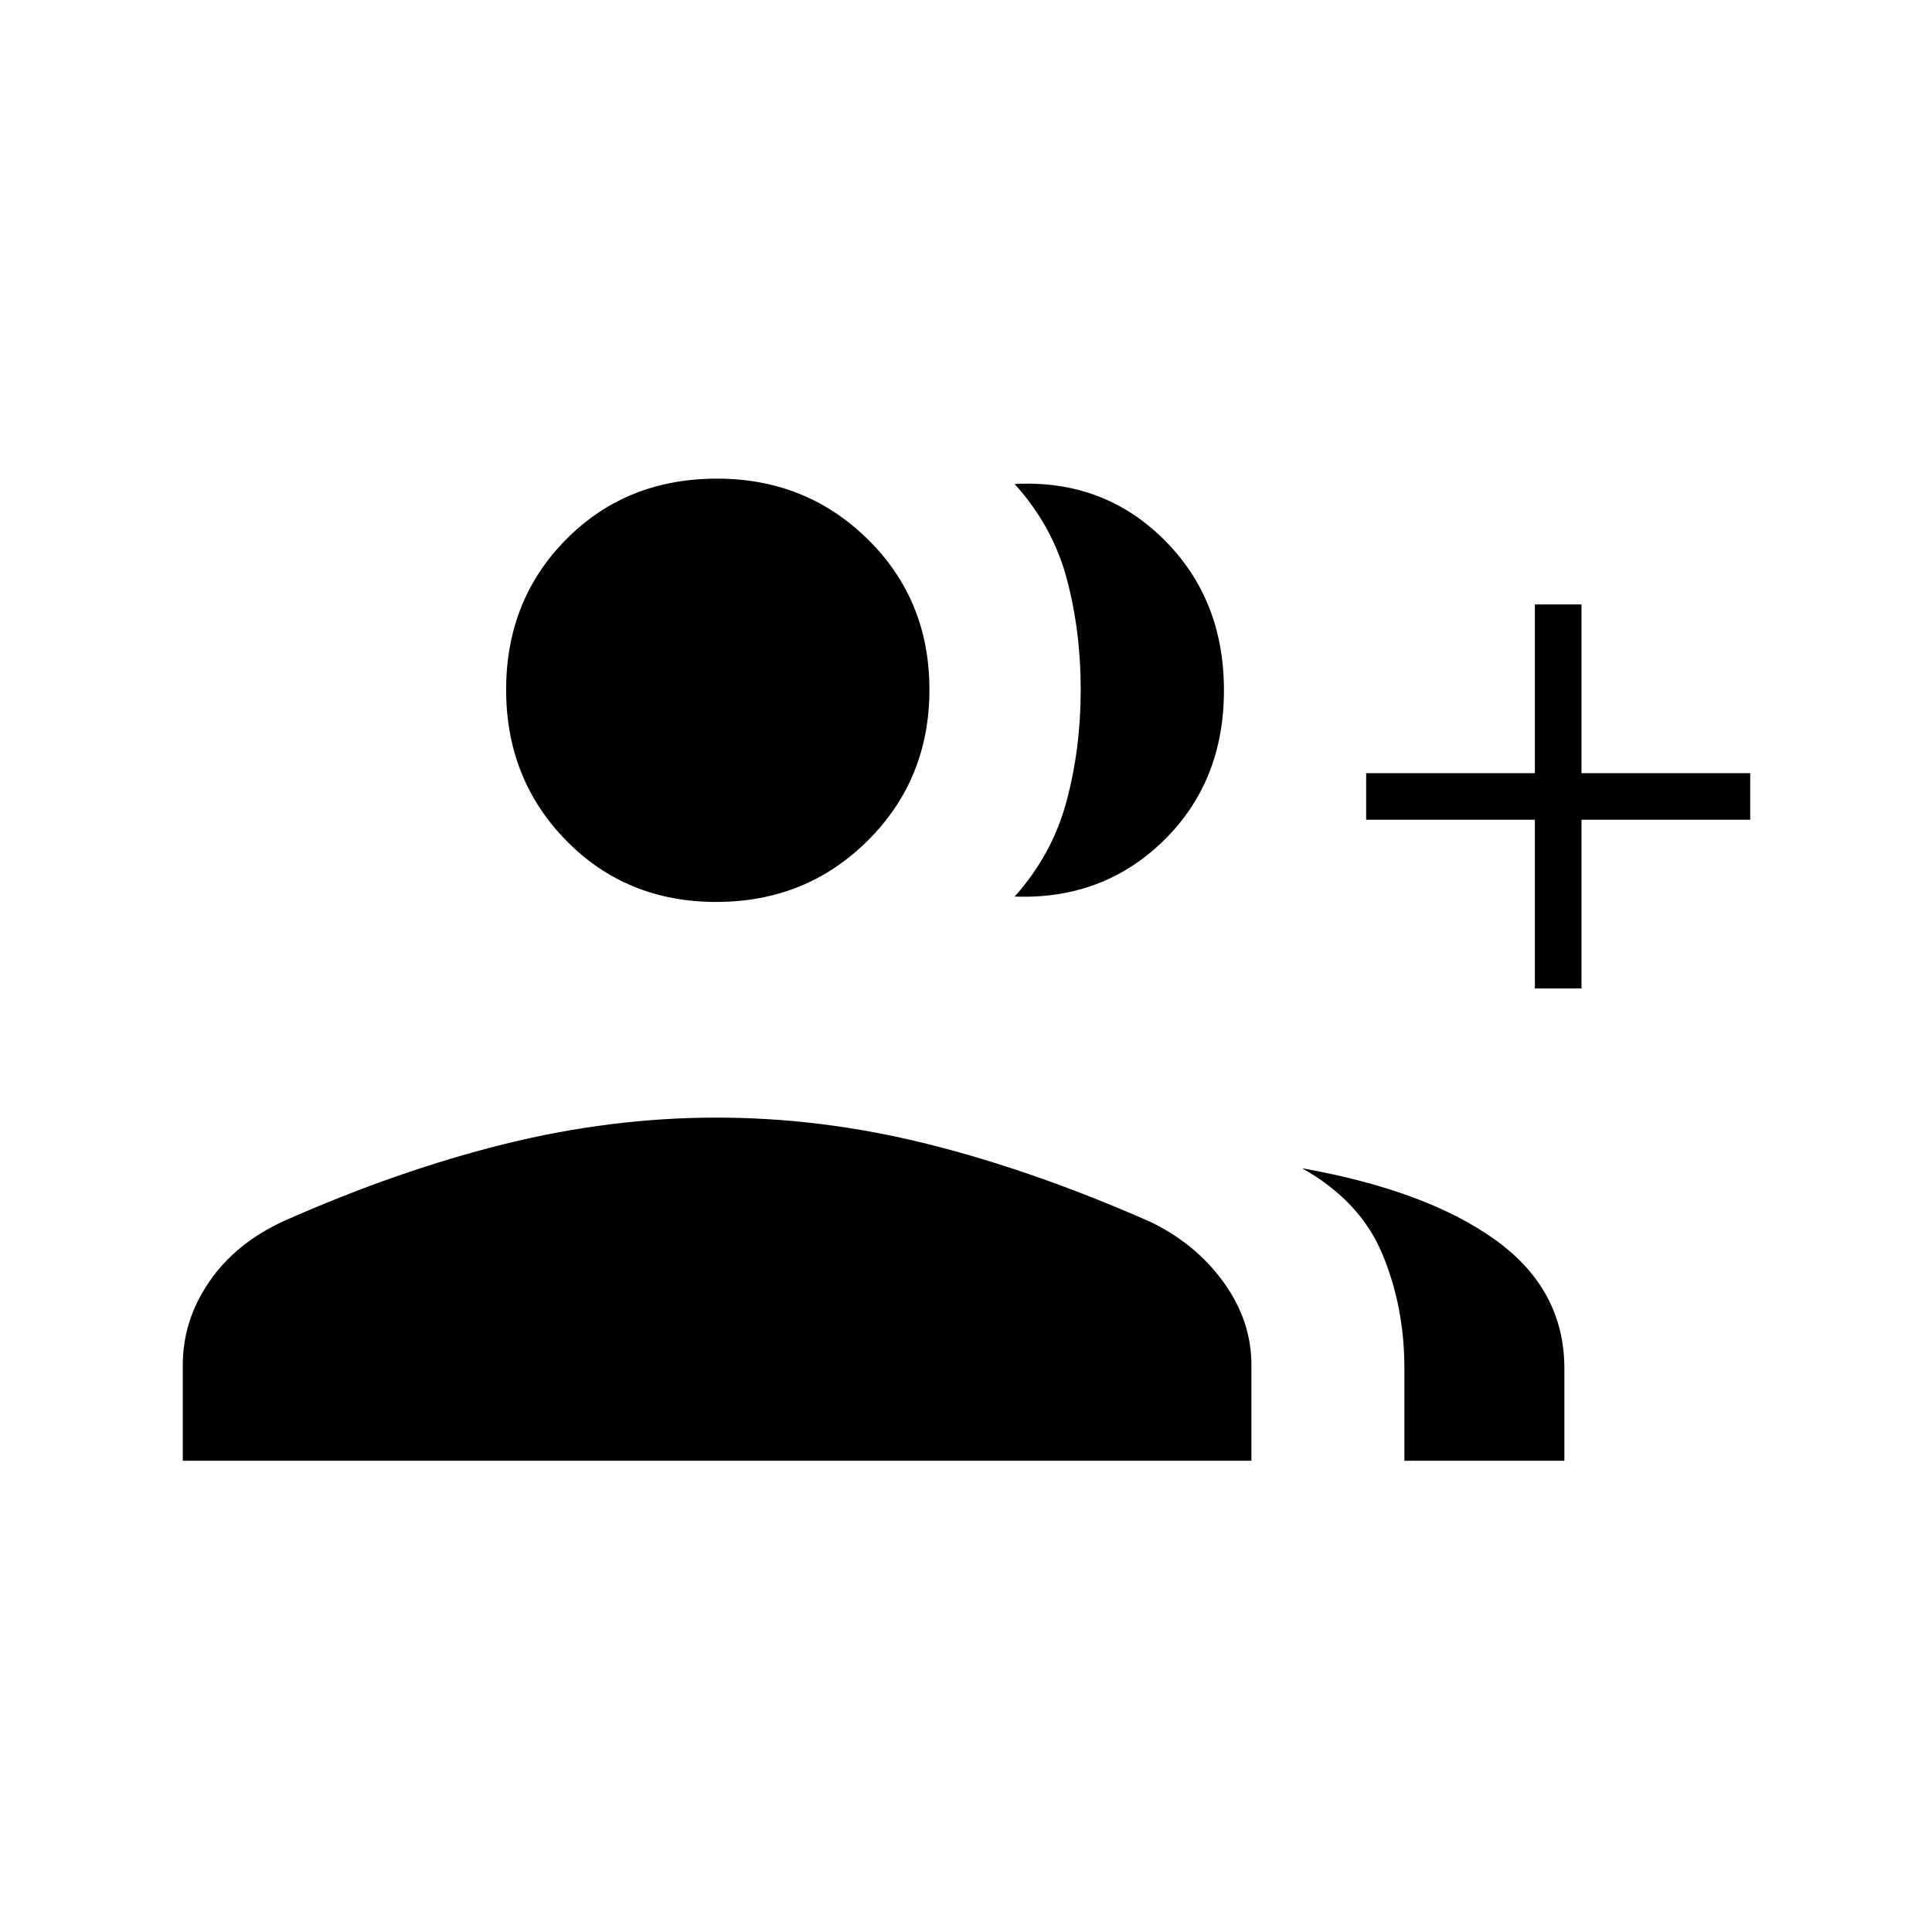 <svg xmlns="http://www.w3.org/2000/svg" height="40" viewBox="0 -960 960 960" width="40"><path d="M504.17-514.5q18.65-20.84 25.74-47.19 7.09-26.35 7.09-55.64 0-29.3-7-55.32t-25.83-46.85q43.83-2.33 73.91 27.33 30.09 29.67 30.09 75.17t-30.09 74.81q-30.08 29.3-73.91 27.69Zm193.66 280.33v-46q0-30.61-11.02-56.89-11.03-26.28-39.81-42.44 62.06 11.07 96.2 35.72 34.13 24.66 34.13 63.77v45.84h-79.5Zm64.84-234.66v-83.84h-83.84v-23.16h83.84v-83.84h23.16v83.84h83.84v23.16h-83.84v83.84h-23.16Zm-406.75-43q-44.64 0-74.53-30.46t-29.89-75.03q0-44.56 29.87-74.71 29.86-30.14 74.96-30.14 44.22 0 74.86 30.13t30.64 74.69q0 44.57-30.64 75.04-30.64 30.48-75.27 30.48ZM90.83-234.17v-47.66q0-22.14 13.19-41.35 13.19-19.2 37.05-30.11 56.43-25.04 109.45-38.21 53.03-13.17 105.5-13.17 52.48 0 105.12 13.17 52.65 13.17 110.18 38.5 22.68 10.83 36.6 30.02 13.91 19.19 13.91 41.31v47.5h-531Z"/></svg>